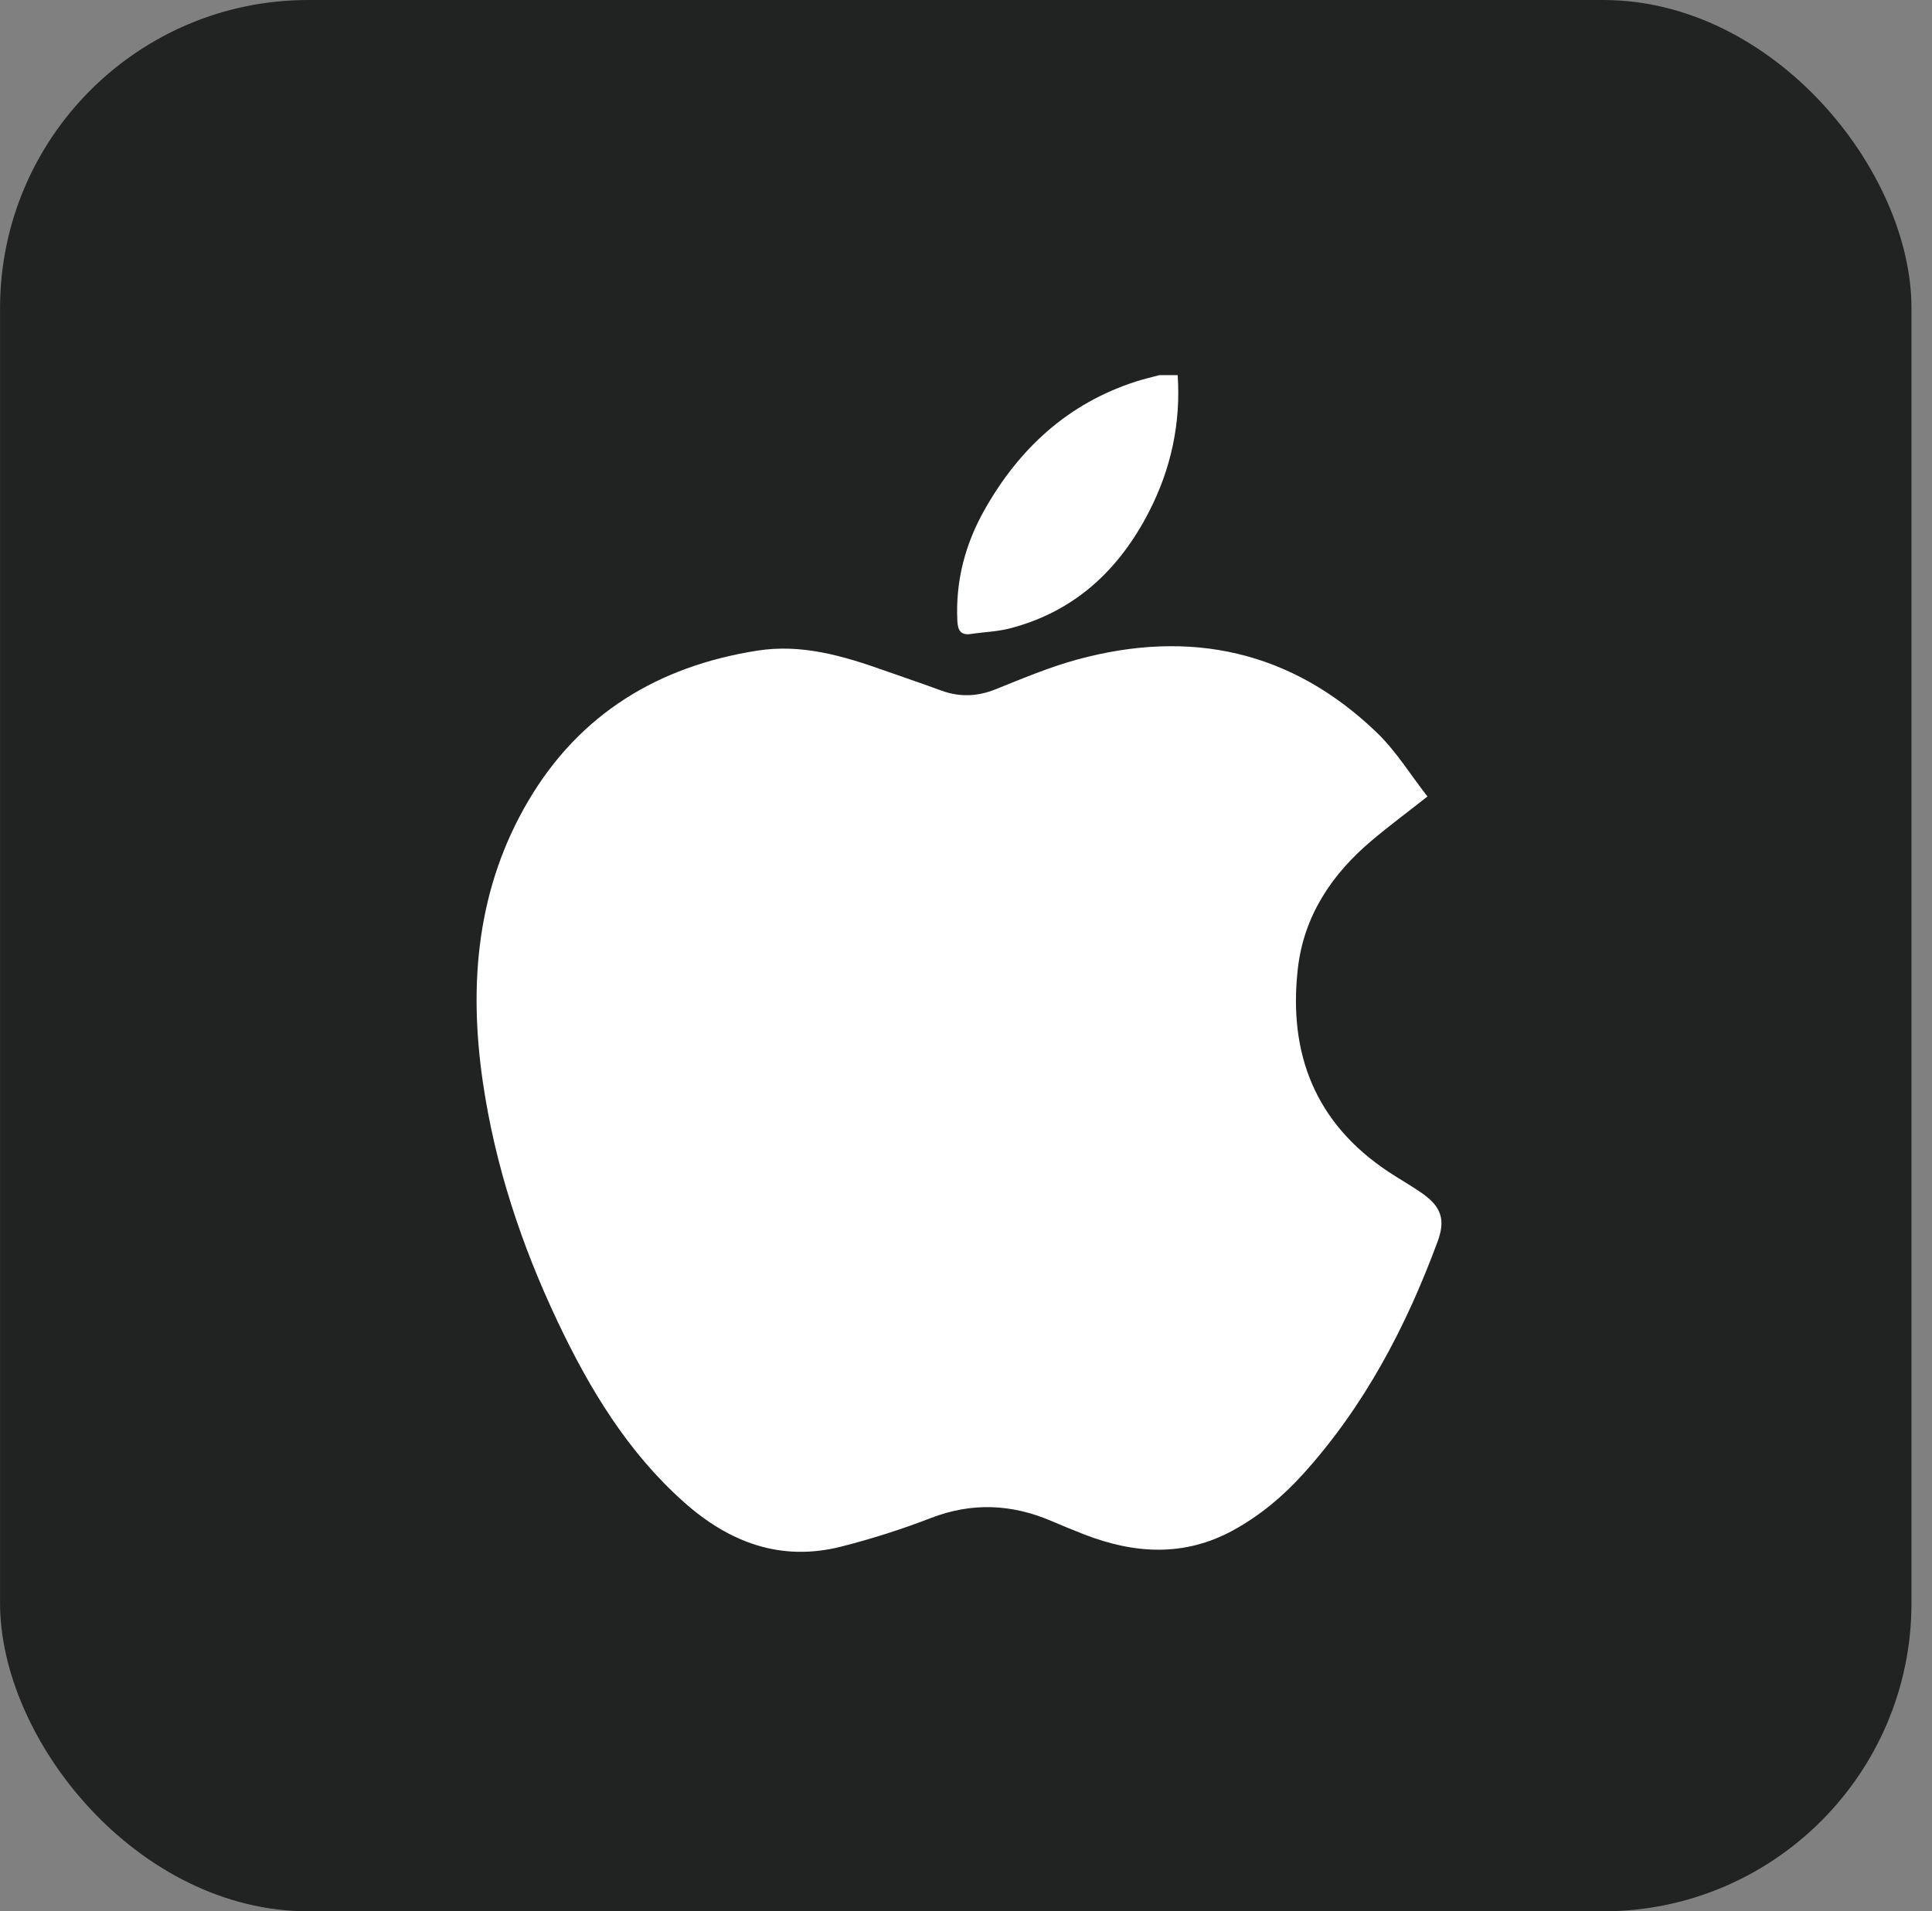 <svg width="94" height="93" viewBox="0 0 94 93" fill="none" xmlns="http://www.w3.org/2000/svg">
<rect x="0" y="0" width="94" height="93" fill="#808080" stroke="none"/>
<rect x="0.002" width="93" height="93" rx="15" fill="#212222"/>
<path d="M57.299 18.254C57.456 20.593 56.975 22.809 55.913 24.882C54.457 27.724 52.286 29.764 49.123 30.579C48.517 30.736 47.873 30.751 47.249 30.847C46.748 30.924 46.602 30.676 46.58 30.225C46.484 28.293 46.952 26.493 47.892 24.824C49.58 21.828 51.957 19.627 55.285 18.559C55.652 18.441 56.03 18.354 56.403 18.254C56.703 18.254 57.001 18.254 57.299 18.254Z" fill="white"/>
<path d="M69.452 38.756C68.48 39.522 67.585 40.186 66.735 40.903C64.789 42.543 63.436 44.571 63.145 47.135C62.675 51.263 63.99 54.65 67.545 57.01C68.087 57.37 68.657 57.688 69.191 58.061C70.125 58.717 70.339 59.347 69.946 60.411C68.412 64.562 66.381 68.43 63.39 71.736C62.409 72.82 61.296 73.748 60.011 74.454C57.626 75.765 55.193 75.611 52.744 74.659C52.208 74.45 51.674 74.23 51.144 74.003C49.21 73.179 47.284 73.094 45.29 73.864C43.874 74.411 42.417 74.875 40.946 75.25C37.999 76.003 35.487 75.056 33.283 73.097C30.544 70.661 28.692 67.596 27.144 64.333C25.374 60.604 24.081 56.709 23.488 52.619C22.796 47.846 23.207 43.199 25.71 38.959C28.204 34.731 32.026 32.418 36.839 31.659C39.019 31.316 41.038 31.919 43.047 32.631C43.956 32.954 44.873 33.26 45.778 33.594C46.674 33.926 47.538 33.899 48.432 33.542C49.742 33.018 51.052 32.462 52.408 32.092C57.909 30.593 62.84 31.653 66.994 35.651C67.93 36.553 68.63 37.703 69.452 38.756Z" fill="white"/>
</svg>
